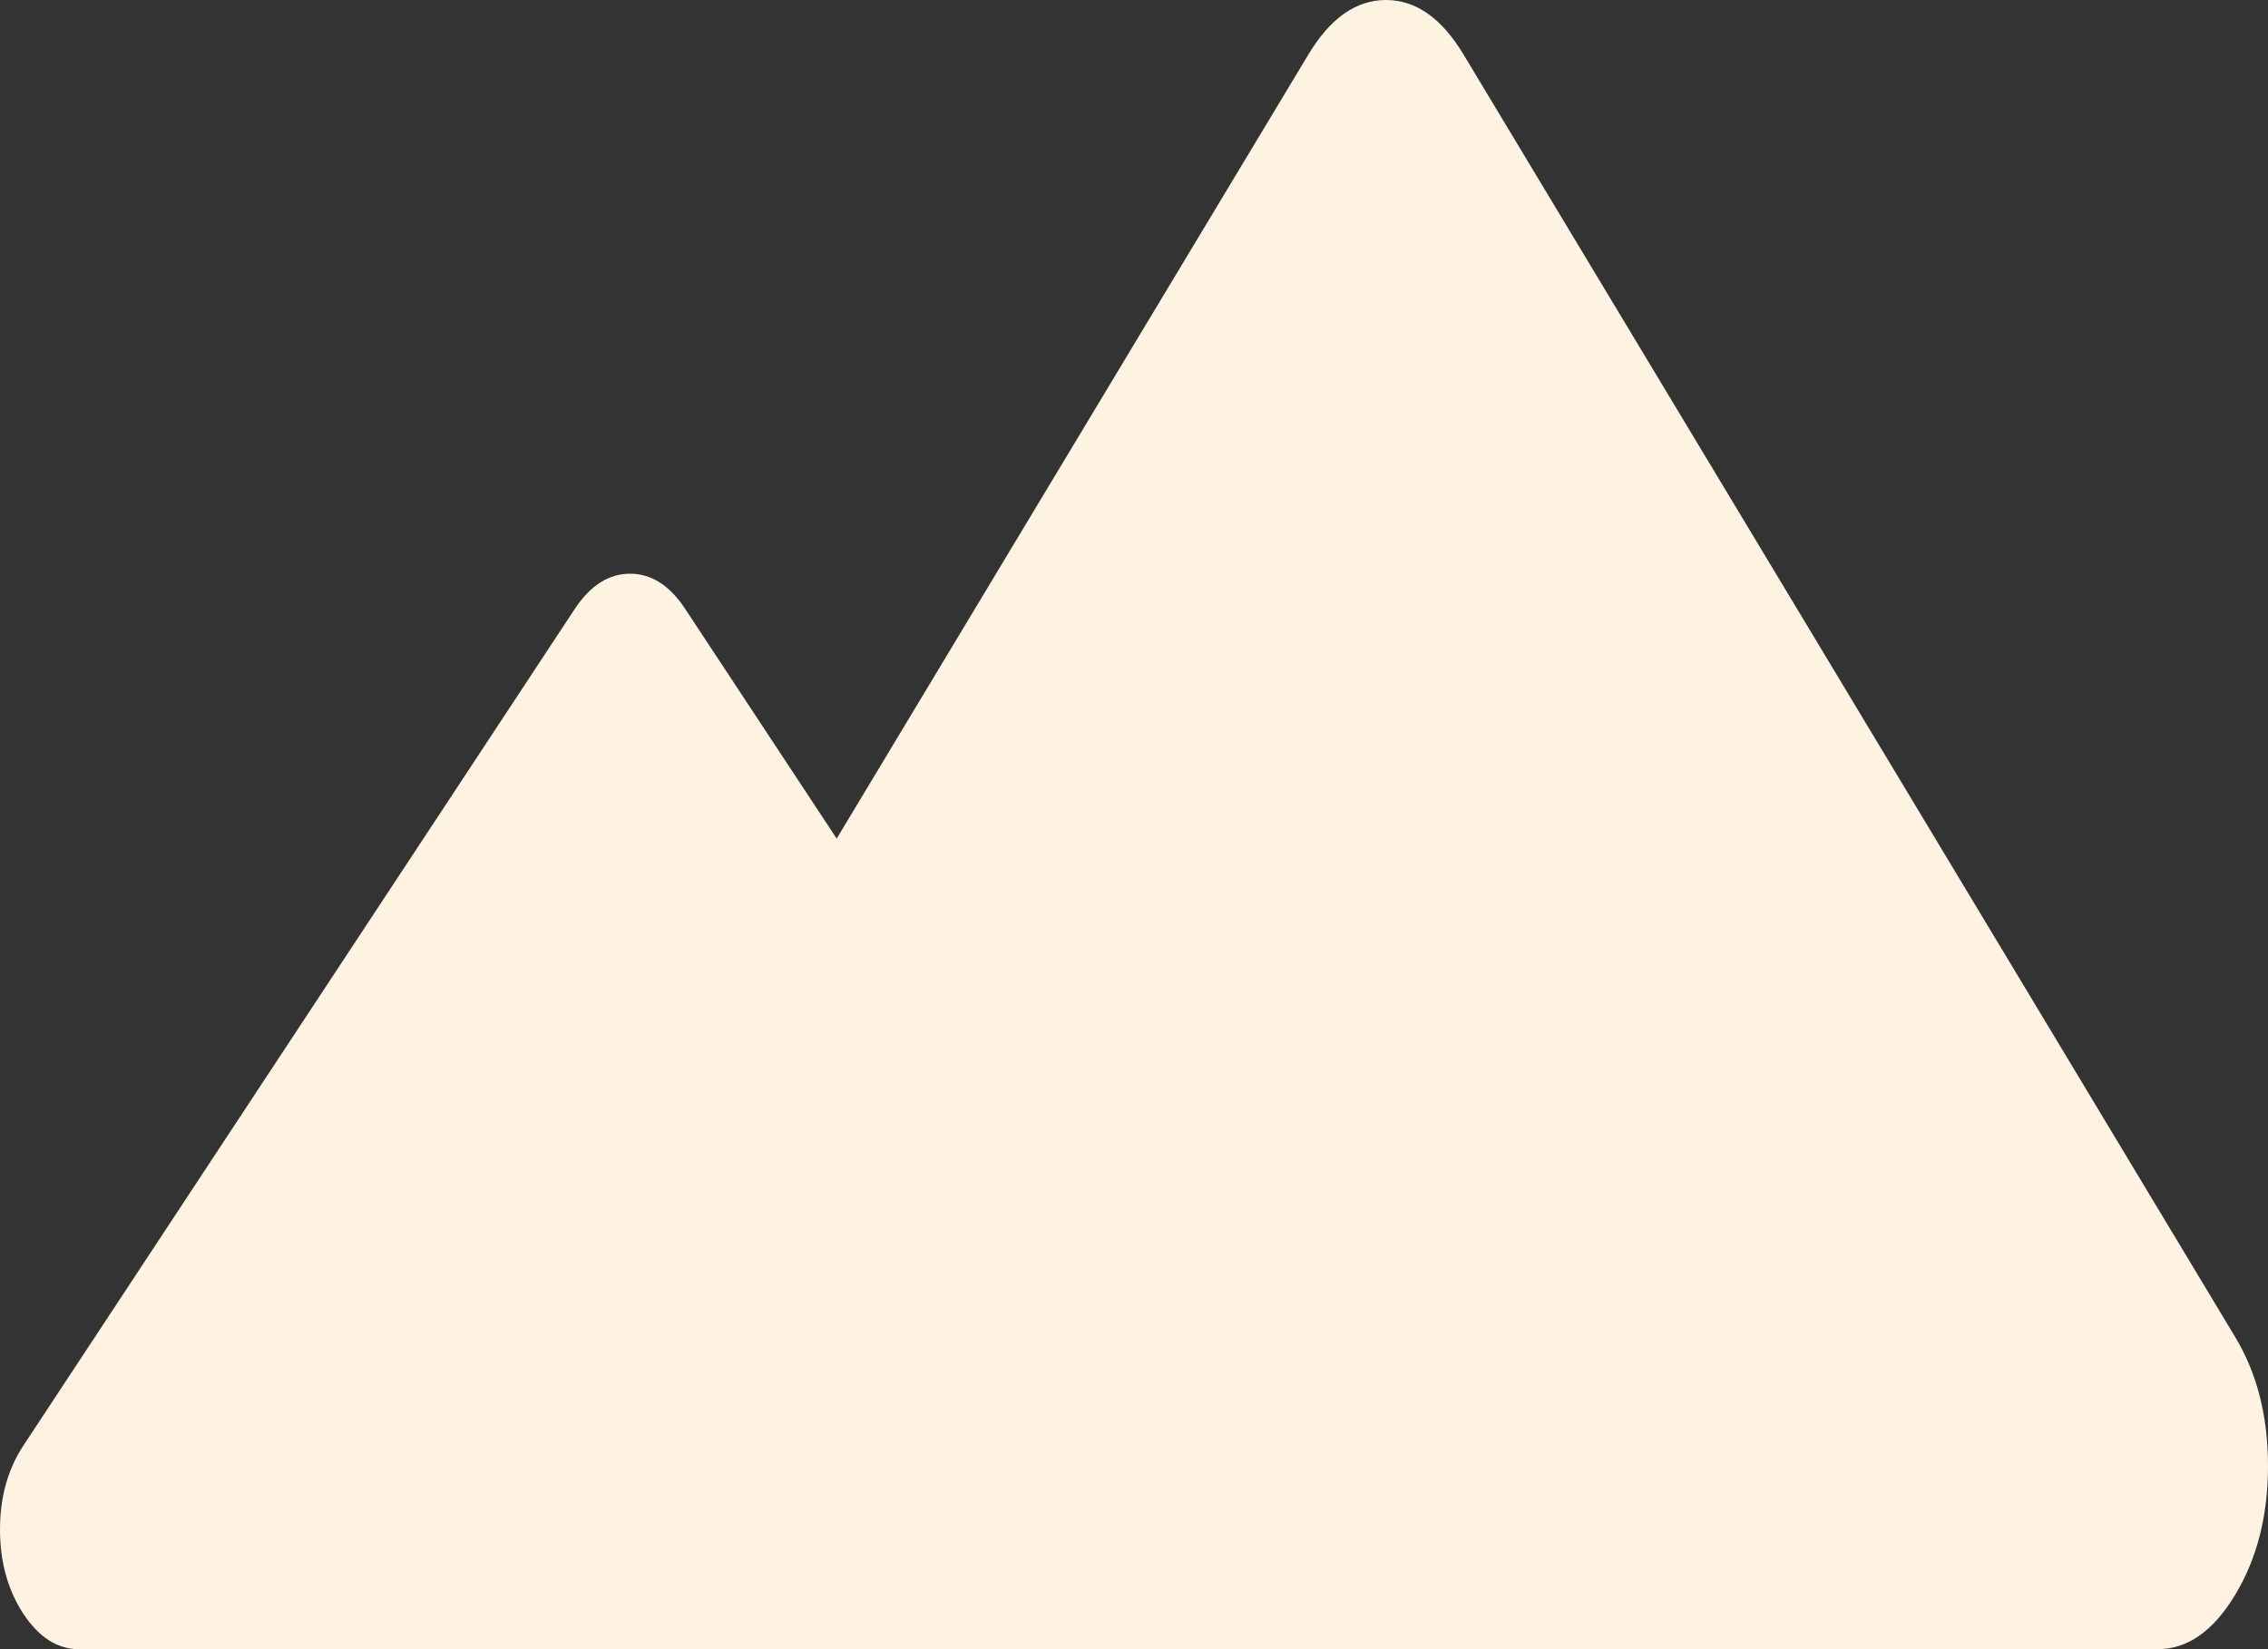 ﻿<?xml version="1.0" encoding="utf-8"?>
<svg version="1.1" xmlns:xlink="http://www.w3.org/1999/xlink" width="11px" height="8px" xmlns="http://www.w3.org/2000/svg">
  <rect width="100%" height="100%" fill="#333333" stroke="none"/>
  <g transform="matrix(1 0 0 1 -25 -565 )">
    <path d="M 10.465 8  L 5.729 8  L 2.985 8  L 0.382 8  C 0.279 8  0.189 7.943  0.113 7.828  C 0.038 7.713  0 7.577  0 7.42  C 0 7.263  0.038 7.127  0.113 7.013  L 2.787 2.955  C 2.863 2.84  2.952 2.783  3.056 2.783  C 3.159 2.783  3.249 2.84  3.324 2.955  L 4.058 4.068  L 6.346 0.264  C 6.452 0.088  6.577 0  6.722 0  C 6.867 0  6.992 0.088  7.098 0.264  L 10.841 6.486  C 10.947 6.662  11 6.87  11 7.111  C 11 7.352  10.947 7.56  10.841 7.736  C 10.735 7.912  10.61 8  10.465 8  Z " fill-rule="nonzero" fill="#fef3e2" stroke="none" transform="matrix(1 0 0 1 25 565 )" />
  </g>
</svg>
